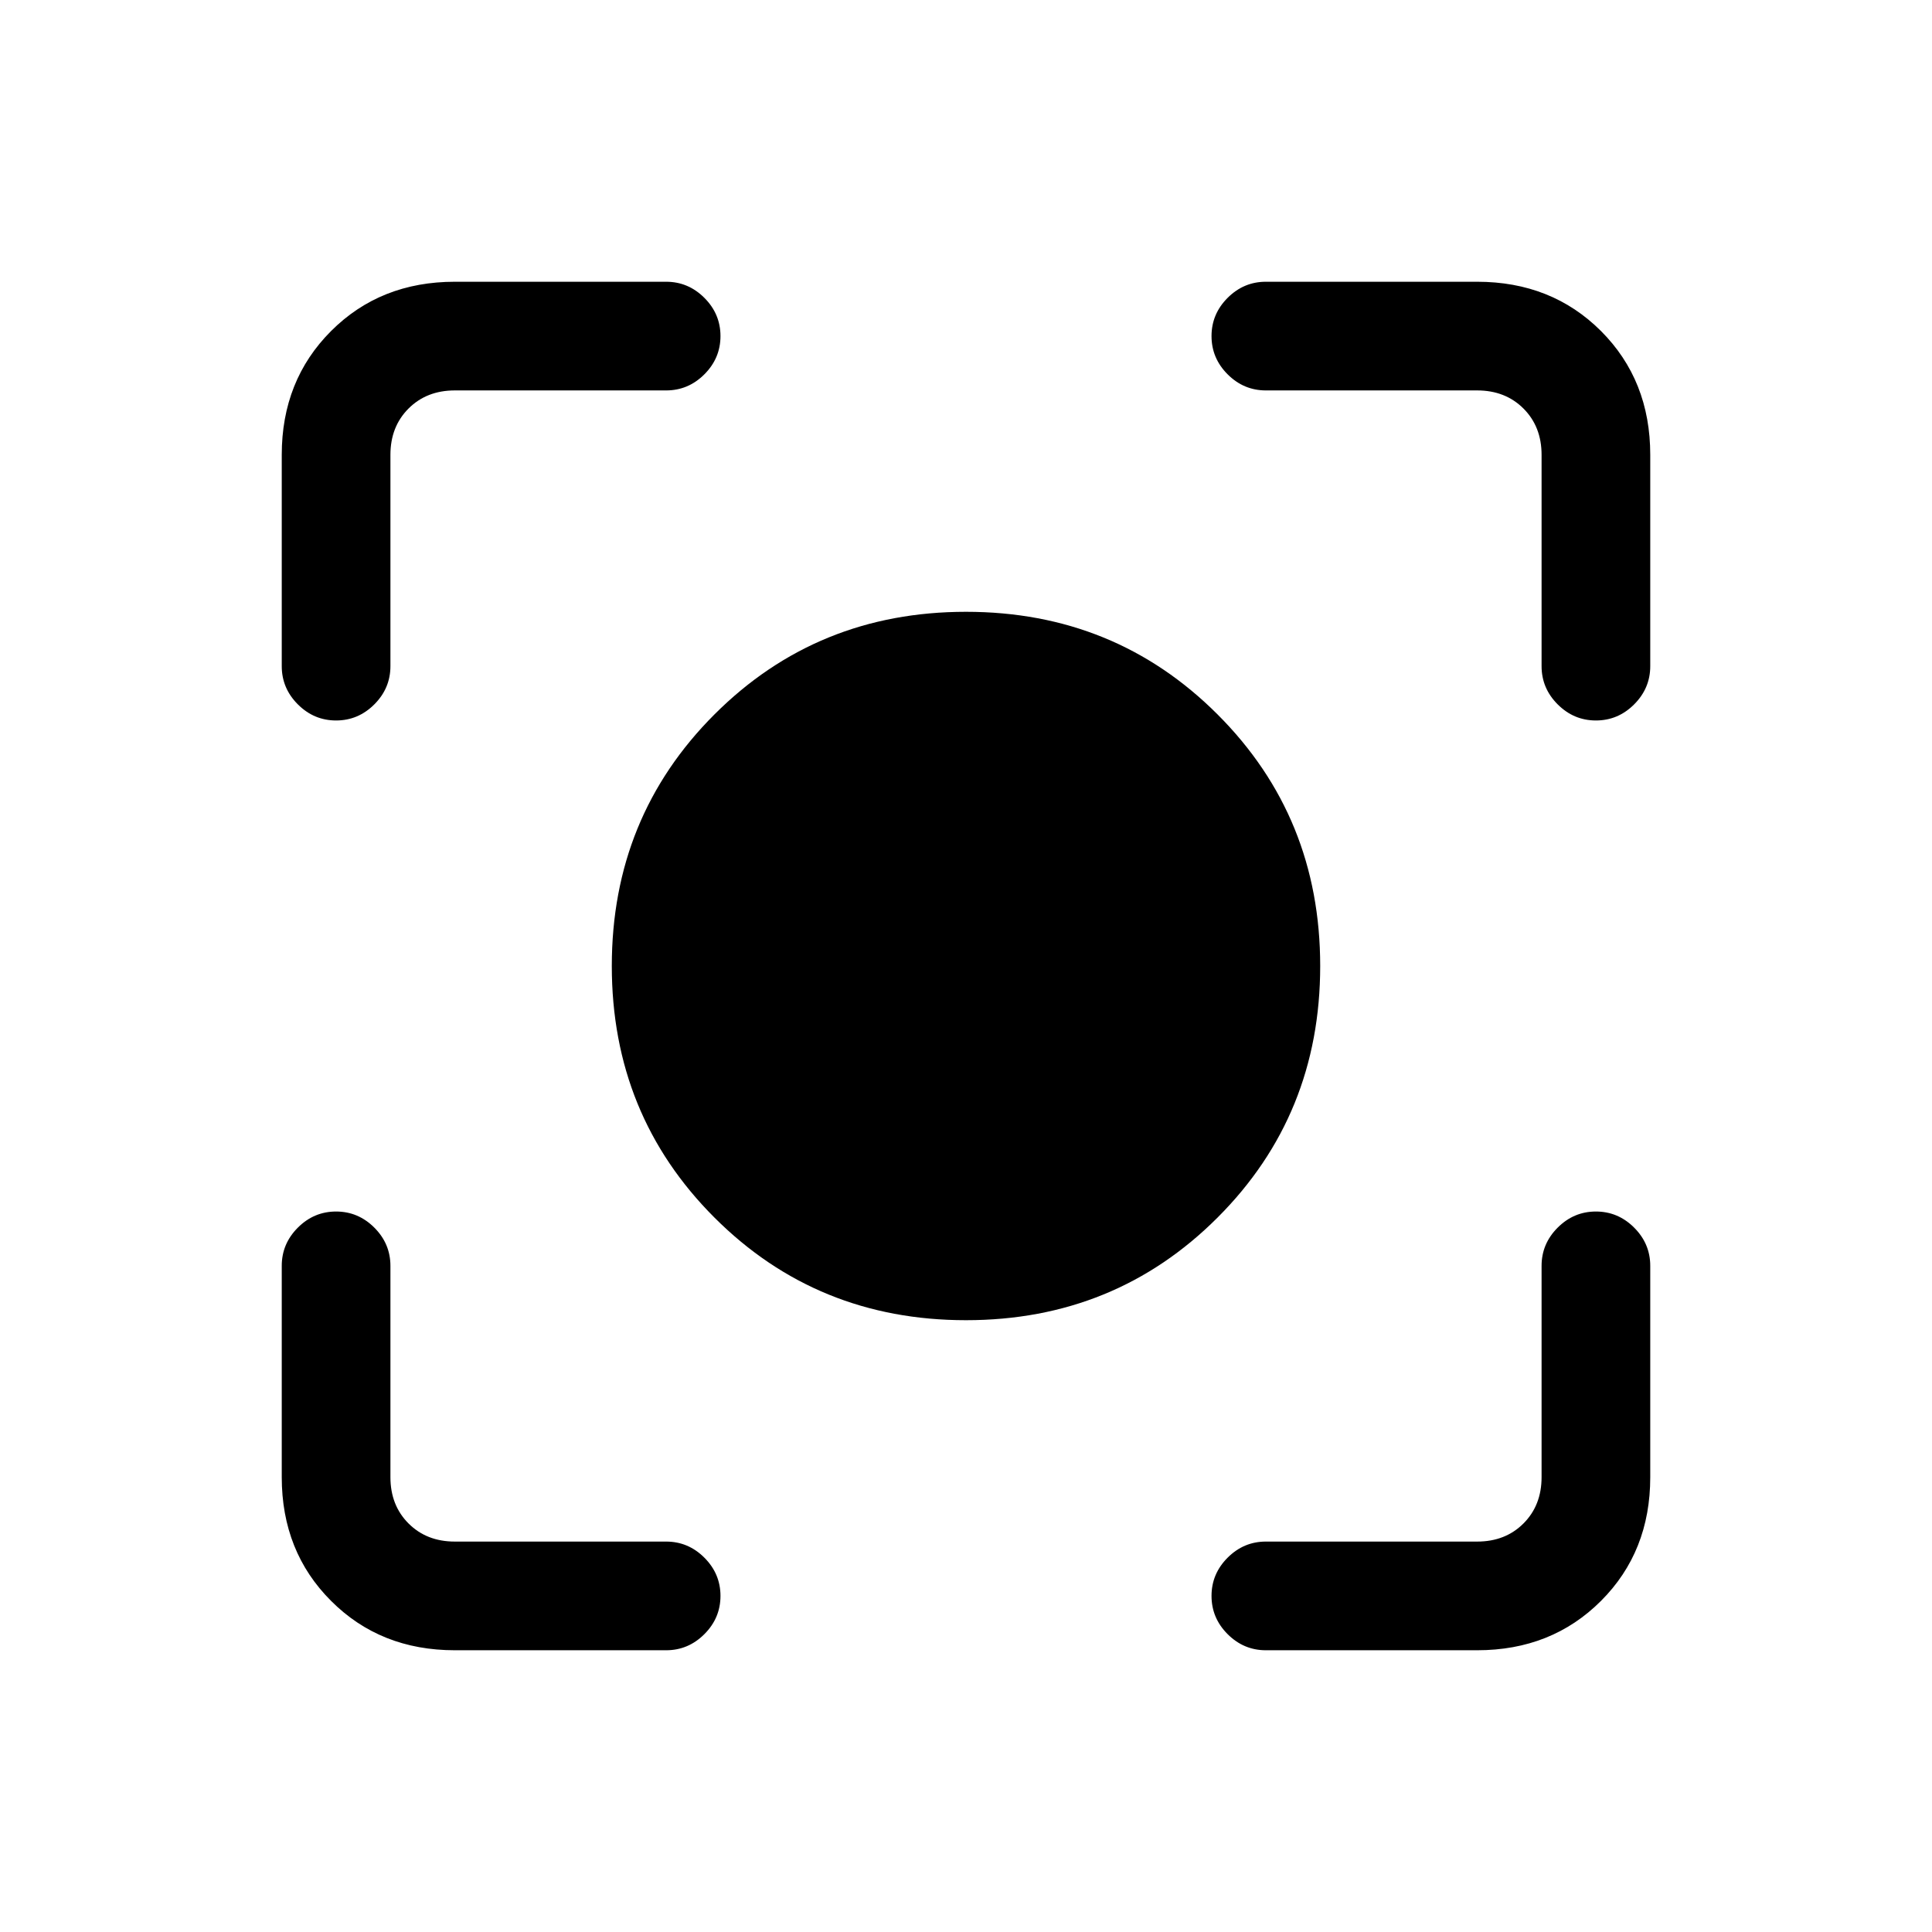 <svg xmlns="http://www.w3.org/2000/svg" height="24" width="24"><path d="M12 16.4Q10.15 16.4 8.875 15.125Q7.6 13.85 7.6 12Q7.6 10.15 8.875 8.875Q10.15 7.6 12 7.6Q13.85 7.6 15.125 8.875Q16.4 10.15 16.4 12Q16.4 13.85 15.125 15.125Q13.85 16.4 12 16.4ZM4.175 8.95Q3.9 8.95 3.7 8.75Q3.5 8.55 3.5 8.275V5.65Q3.5 4.725 4.113 4.112Q4.725 3.5 5.65 3.5H8.275Q8.55 3.5 8.75 3.7Q8.95 3.9 8.95 4.175Q8.95 4.45 8.75 4.65Q8.55 4.85 8.275 4.85H5.65Q5.3 4.85 5.075 5.075Q4.85 5.3 4.85 5.65V8.275Q4.85 8.55 4.65 8.75Q4.45 8.95 4.175 8.95ZM5.65 20.5Q4.725 20.5 4.113 19.887Q3.5 19.275 3.5 18.35V15.725Q3.5 15.45 3.7 15.25Q3.9 15.05 4.175 15.05Q4.45 15.05 4.65 15.25Q4.85 15.45 4.85 15.725V18.35Q4.85 18.7 5.075 18.925Q5.3 19.15 5.65 19.15H8.275Q8.55 19.15 8.75 19.35Q8.95 19.55 8.95 19.825Q8.95 20.1 8.75 20.3Q8.55 20.5 8.275 20.5ZM15.725 20.5Q15.45 20.5 15.25 20.3Q15.05 20.1 15.05 19.825Q15.05 19.55 15.25 19.35Q15.45 19.15 15.725 19.15H18.35Q18.7 19.15 18.925 18.925Q19.15 18.7 19.15 18.35V15.725Q19.15 15.45 19.35 15.25Q19.55 15.05 19.825 15.05Q20.1 15.05 20.3 15.25Q20.5 15.45 20.5 15.725V18.35Q20.5 19.275 19.888 19.887Q19.275 20.5 18.35 20.5ZM19.825 8.95Q19.55 8.95 19.35 8.75Q19.15 8.55 19.15 8.275V5.65Q19.15 5.3 18.925 5.075Q18.7 4.85 18.35 4.85H15.725Q15.45 4.85 15.25 4.65Q15.05 4.45 15.05 4.175Q15.05 3.9 15.25 3.7Q15.45 3.5 15.725 3.5H18.35Q19.275 3.5 19.888 4.112Q20.5 4.725 20.5 5.65V8.275Q20.5 8.55 20.3 8.75Q20.1 8.95 19.825 8.95Z"/></svg>